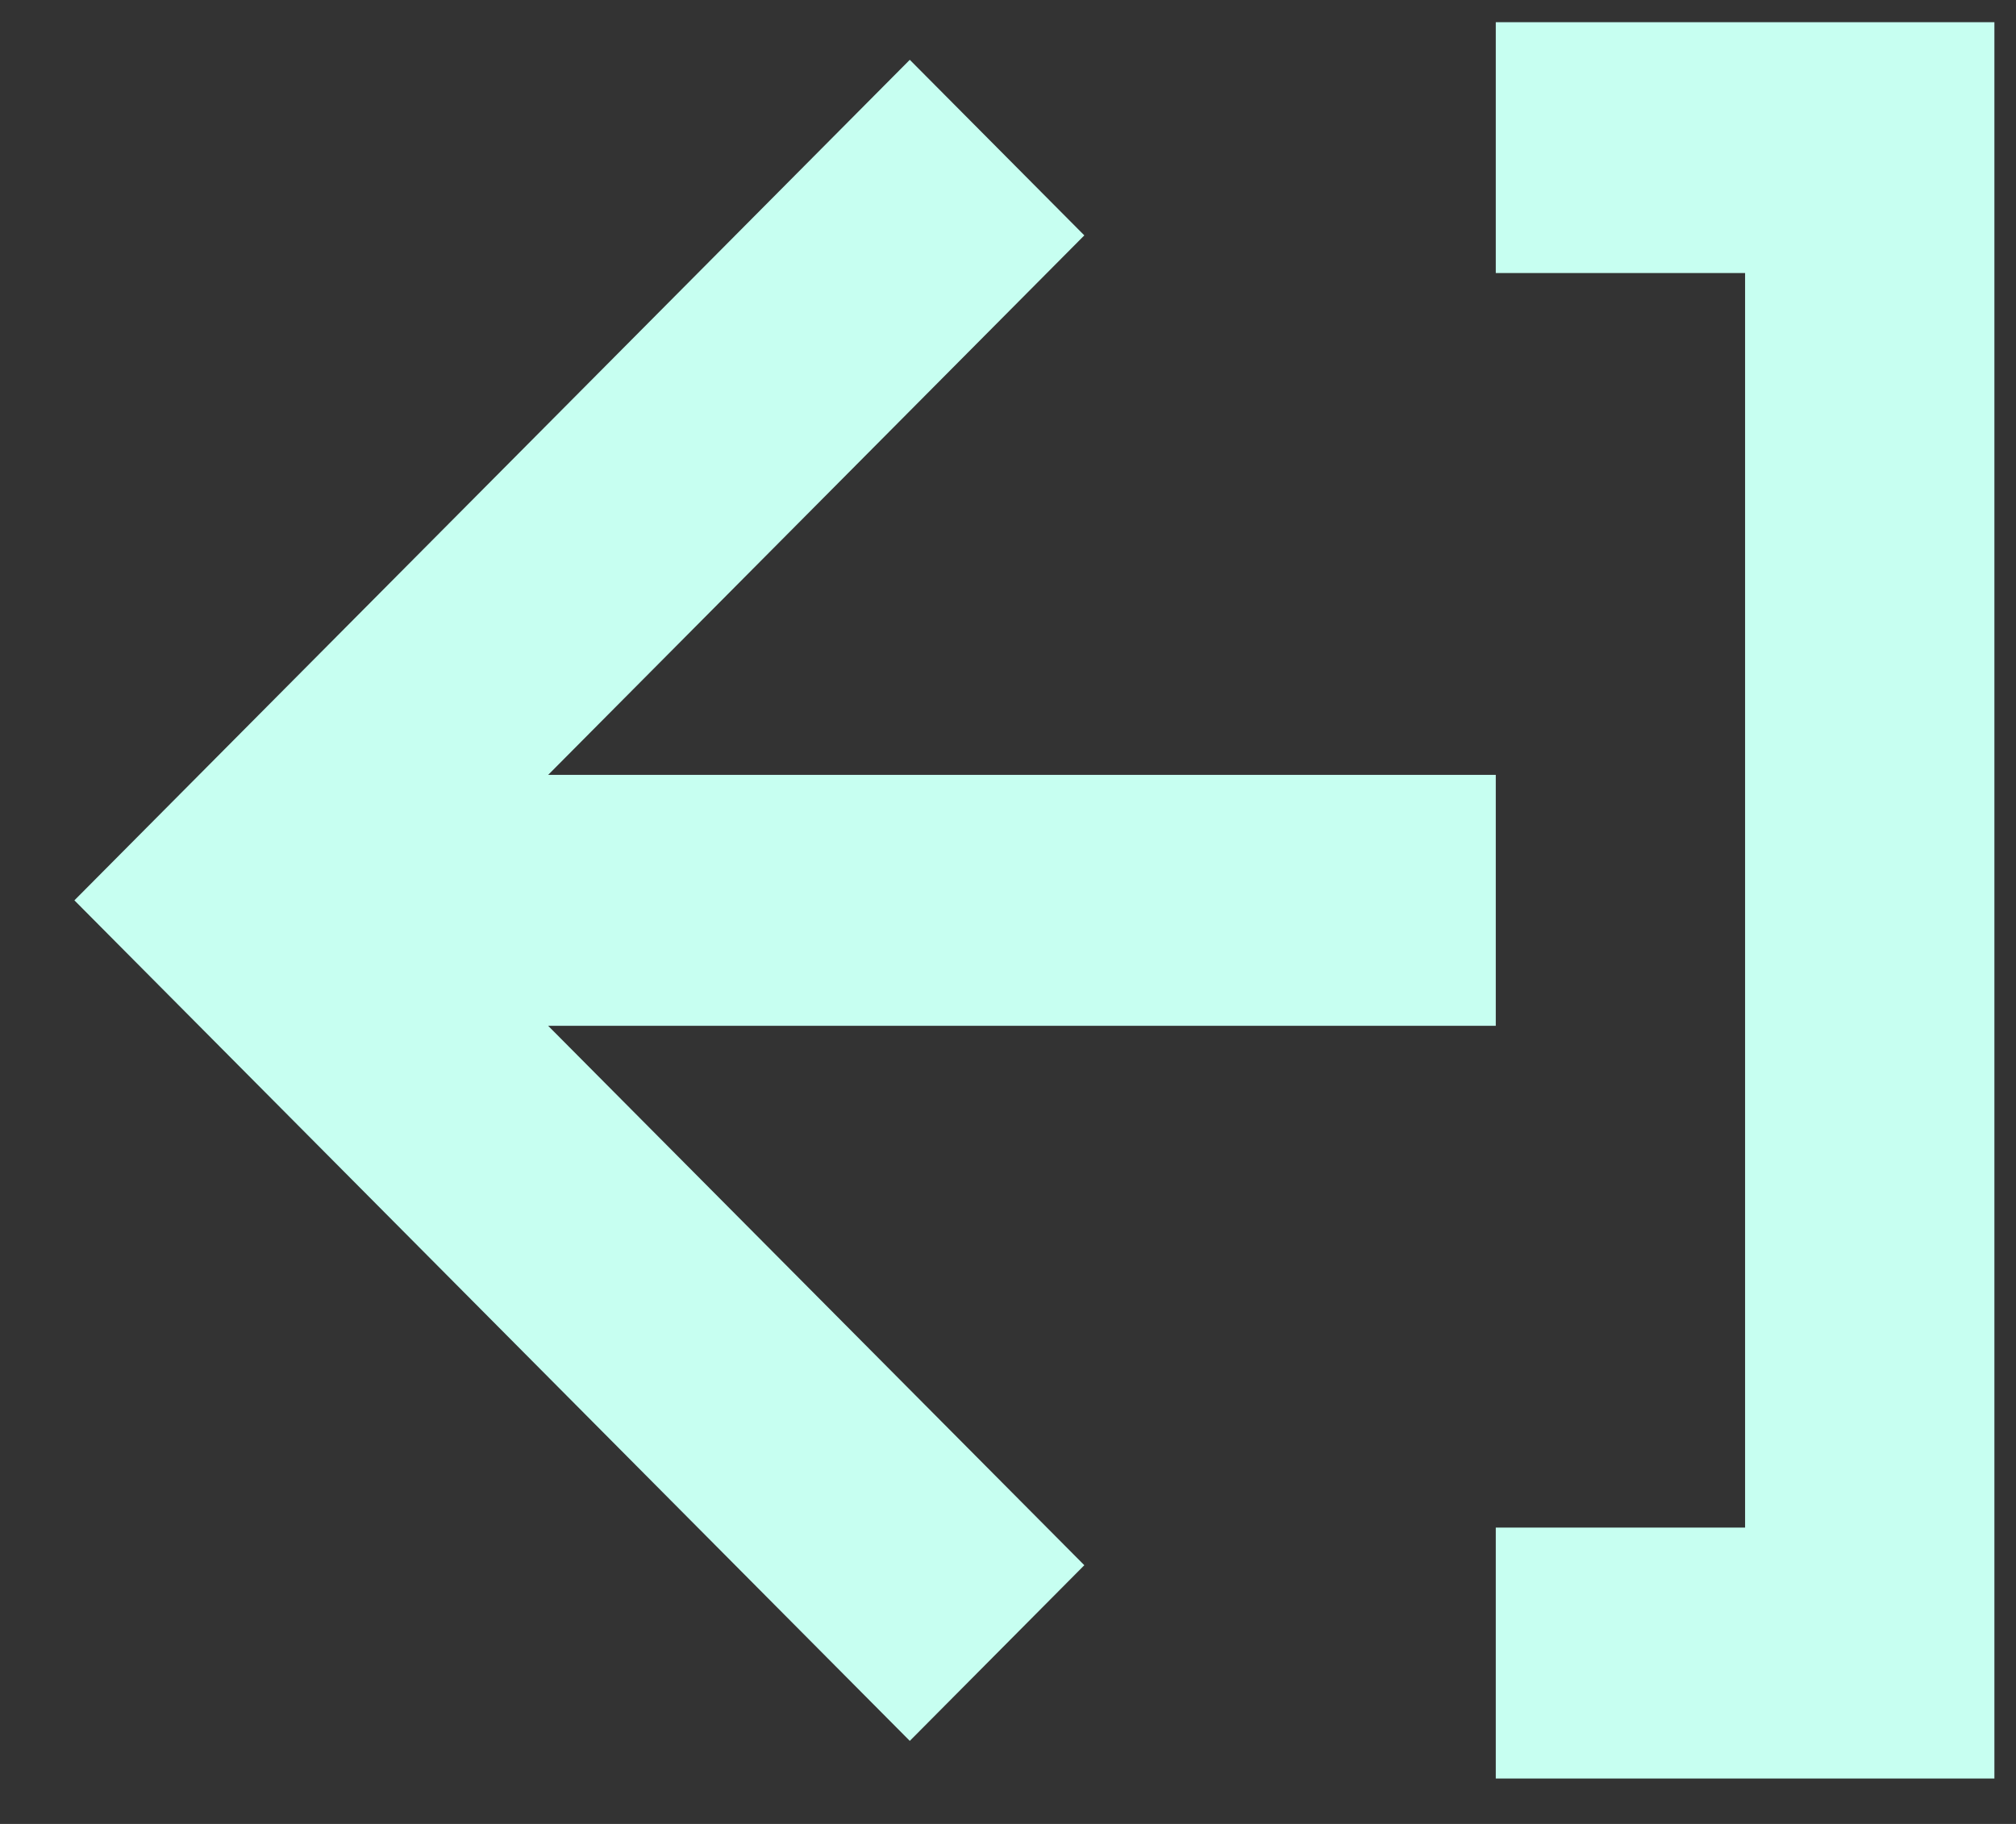 <svg width="21" height="19" viewBox="0 0 21 19" fill="none" xmlns="http://www.w3.org/2000/svg">
<rect x="0" y="0" width="21" height="19" fill="#333333" stroke="none"/>
<path d="M15.581 0.231V2.844H18.178V15.913H15.581V18.527H20.775V0.231H15.581ZM15.581 10.686V8.072H5.71L11.295 2.452L9.477 0.623L0.775 9.379L9.477 18.135L11.295 16.305L5.71 10.686H15.581Z" fill="#C7FFF1"/>
</svg>
